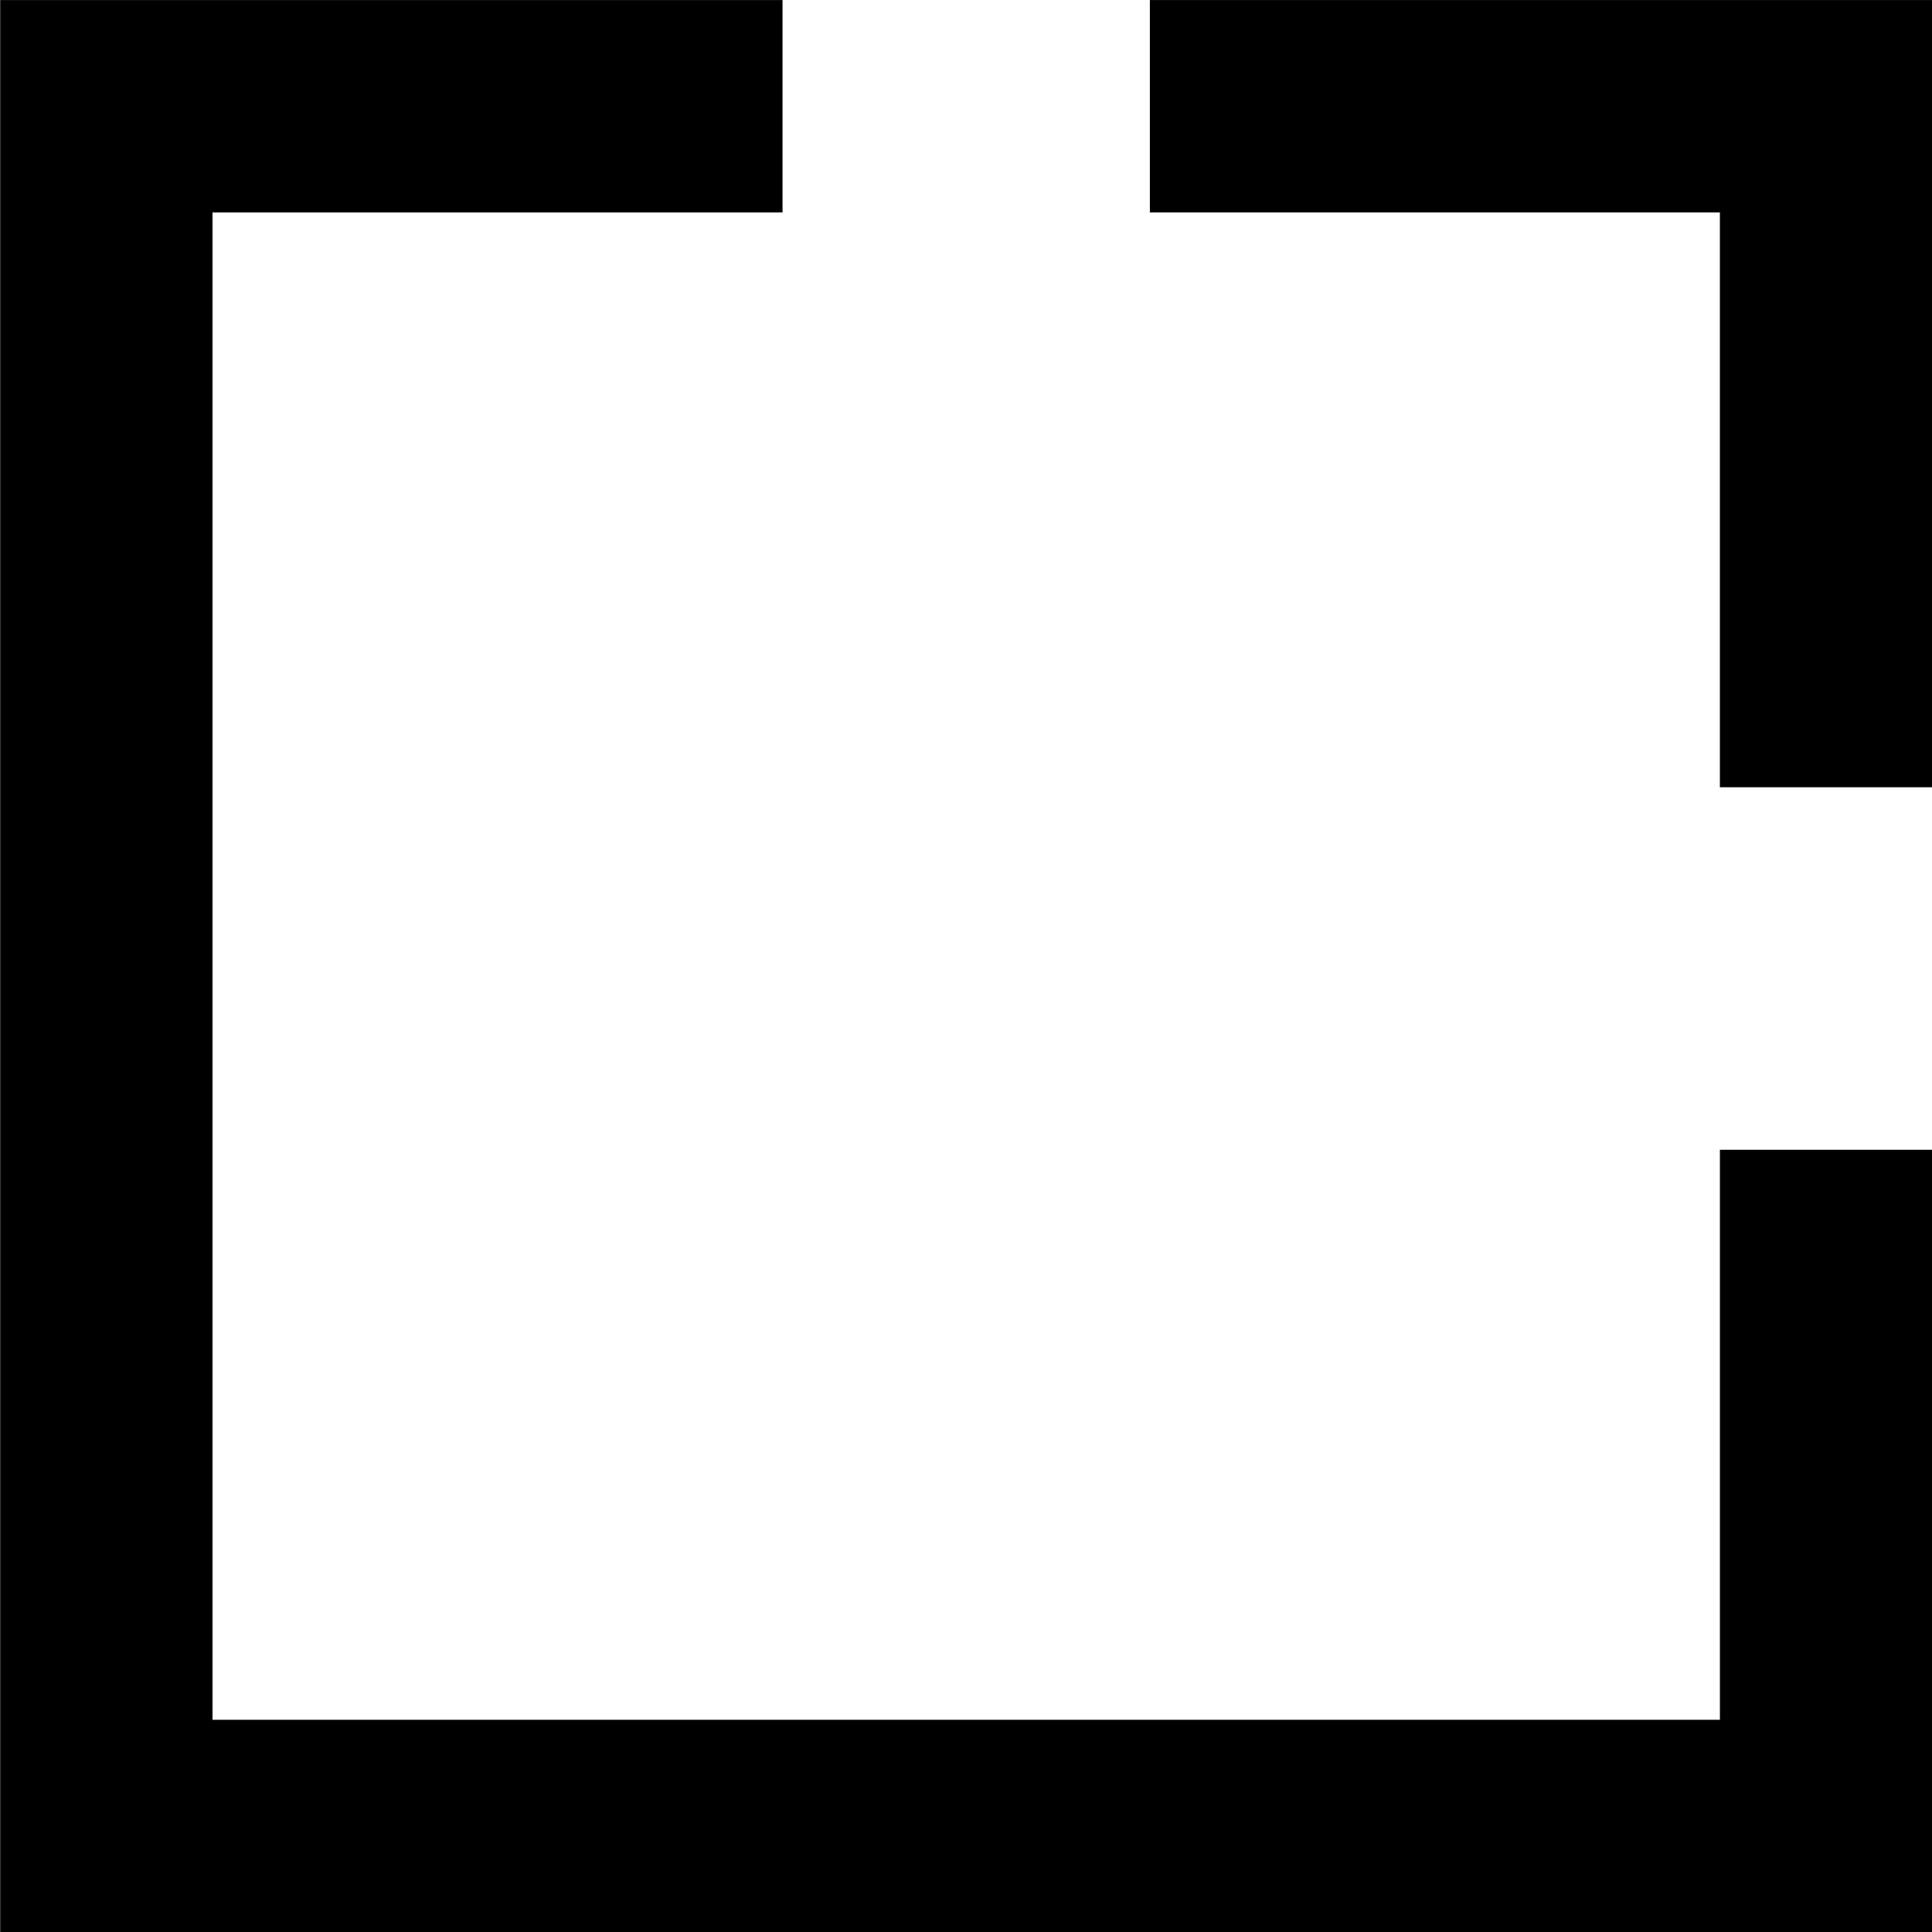 <?xml version="1.0" encoding="UTF-8" standalone="no"?>
<!-- Created with Inkscape (http://www.inkscape.org/) -->

<svg
   xmlns:dc="http://purl.org/dc/elements/1.1/"
   xmlns:cc="http://creativecommons.org/ns#"
   xmlns:rdf="http://www.w3.org/1999/02/22-rdf-syntax-ns#"
   xmlns:svg="http://www.w3.org/2000/svg"
   xmlns="http://www.w3.org/2000/svg"
   xmlns:sodipodi="http://sodipodi.sourceforge.net/DTD/sodipodi-0.dtd"
   xmlns:inkscape="http://www.inkscape.org/namespaces/inkscape"
   width="101"
   height="101"
   id="svg3046"
   version="1.1"
   inkscape:version="0.48.2 r9819"
   sodipodi:docname="2-NE.svg">
  <defs
     id="defs3048" />
  <sodipodi:namedview
     id="base"
     pagecolor="#ffffff"
     bordercolor="#666666"
     borderopacity="1.0"
     inkscape:pageopacity="0.0"
     inkscape:pageshadow="2"
     inkscape:zoom="3.959798"
     inkscape:cx="100.38239"
     inkscape:cy="42.552437"
     inkscape:document-units="px"
     inkscape:current-layer="layer1"
     showgrid="false"
     showguides="true"
     inkscape:guide-bbox="true"
     inkscape:window-width="1436"
     inkscape:window-height="856"
     inkscape:window-x="4"
     inkscape:window-y="0"
     inkscape:window-maximized="1"
     fit-margin-top="0"
     fit-margin-left="0"
     fit-margin-right="0"
     fit-margin-bottom="0">
    <sodipodi:guide
       orientation="0,1"
       position="-65.152,100.499"
       id="guide3058" />
    <sodipodi:guide
       orientation="0,1"
       position="-32.827,0.494"
       id="guide3060" />
    <sodipodi:guide
       orientation="1,0"
       position="0.508,37.869"
       id="guide3062" />
    <sodipodi:guide
       orientation="1,0"
       position="100.513,-59.61"
       id="guide3064" />
    <sodipodi:guide
       orientation="0,1"
       position="35.863,90.397"
       id="guide3066" />
    <sodipodi:guide
       orientation="0,1"
       position="32.833,0.494"
       id="guide3068" />
    <sodipodi:guide
       orientation="0,1"
       position="-259.102,10.595"
       id="guide3072" />
    <sodipodi:guide
       orientation="1,0"
       position="10.609,148.481"
       id="guide3074" />
    <sodipodi:guide
       orientation="1,0"
       position="90.411,145.451"
       id="guide3076" />
    <sodipodi:guide
       orientation="0,1"
       position="71.471,60.345"
       id="guide2991" />
    <sodipodi:guide
       orientation="0,1"
       position="79.552,40.395"
       id="guide2993" />
    <sodipodi:guide
       orientation="1,0"
       position="40.409,100.499"
       id="guide2995" />
    <sodipodi:guide
       orientation="1,0"
       position="60.612,90.397"
       id="guide2997" />
  </sodipodi:namedview>
  <g
     inkscape:label="Layer 1"
     inkscape:groupmode="layer"
     id="layer1"
     transform="translate(-149.5,-101.812)">
    <path
       style="fill:#000000;stroke:#000000;stroke-width:1px;stroke-linecap:butt;stroke-linejoin:miter;stroke-opacity:1"
       d="m 189.909,102.314 0,10.102 -29.799,0 0,79.802 79.802,0 0,-29.799 10.102,0 0,39.901 -100.005,0 0,-100.005 z"
       id="path2995"
       inkscape:connector-curvature="0" />
    <path
       style="fill:#000000;stroke:#000000;stroke-width:1px;stroke-linecap:butt;stroke-linejoin:miter;stroke-opacity:1"
       d="m 210.112,102.314 39.901,0 0,40.154 -10.102,0 0,-30.052 -29.799,0 z"
       id="path2997"
       inkscape:connector-curvature="0" />
  </g>
</svg>
